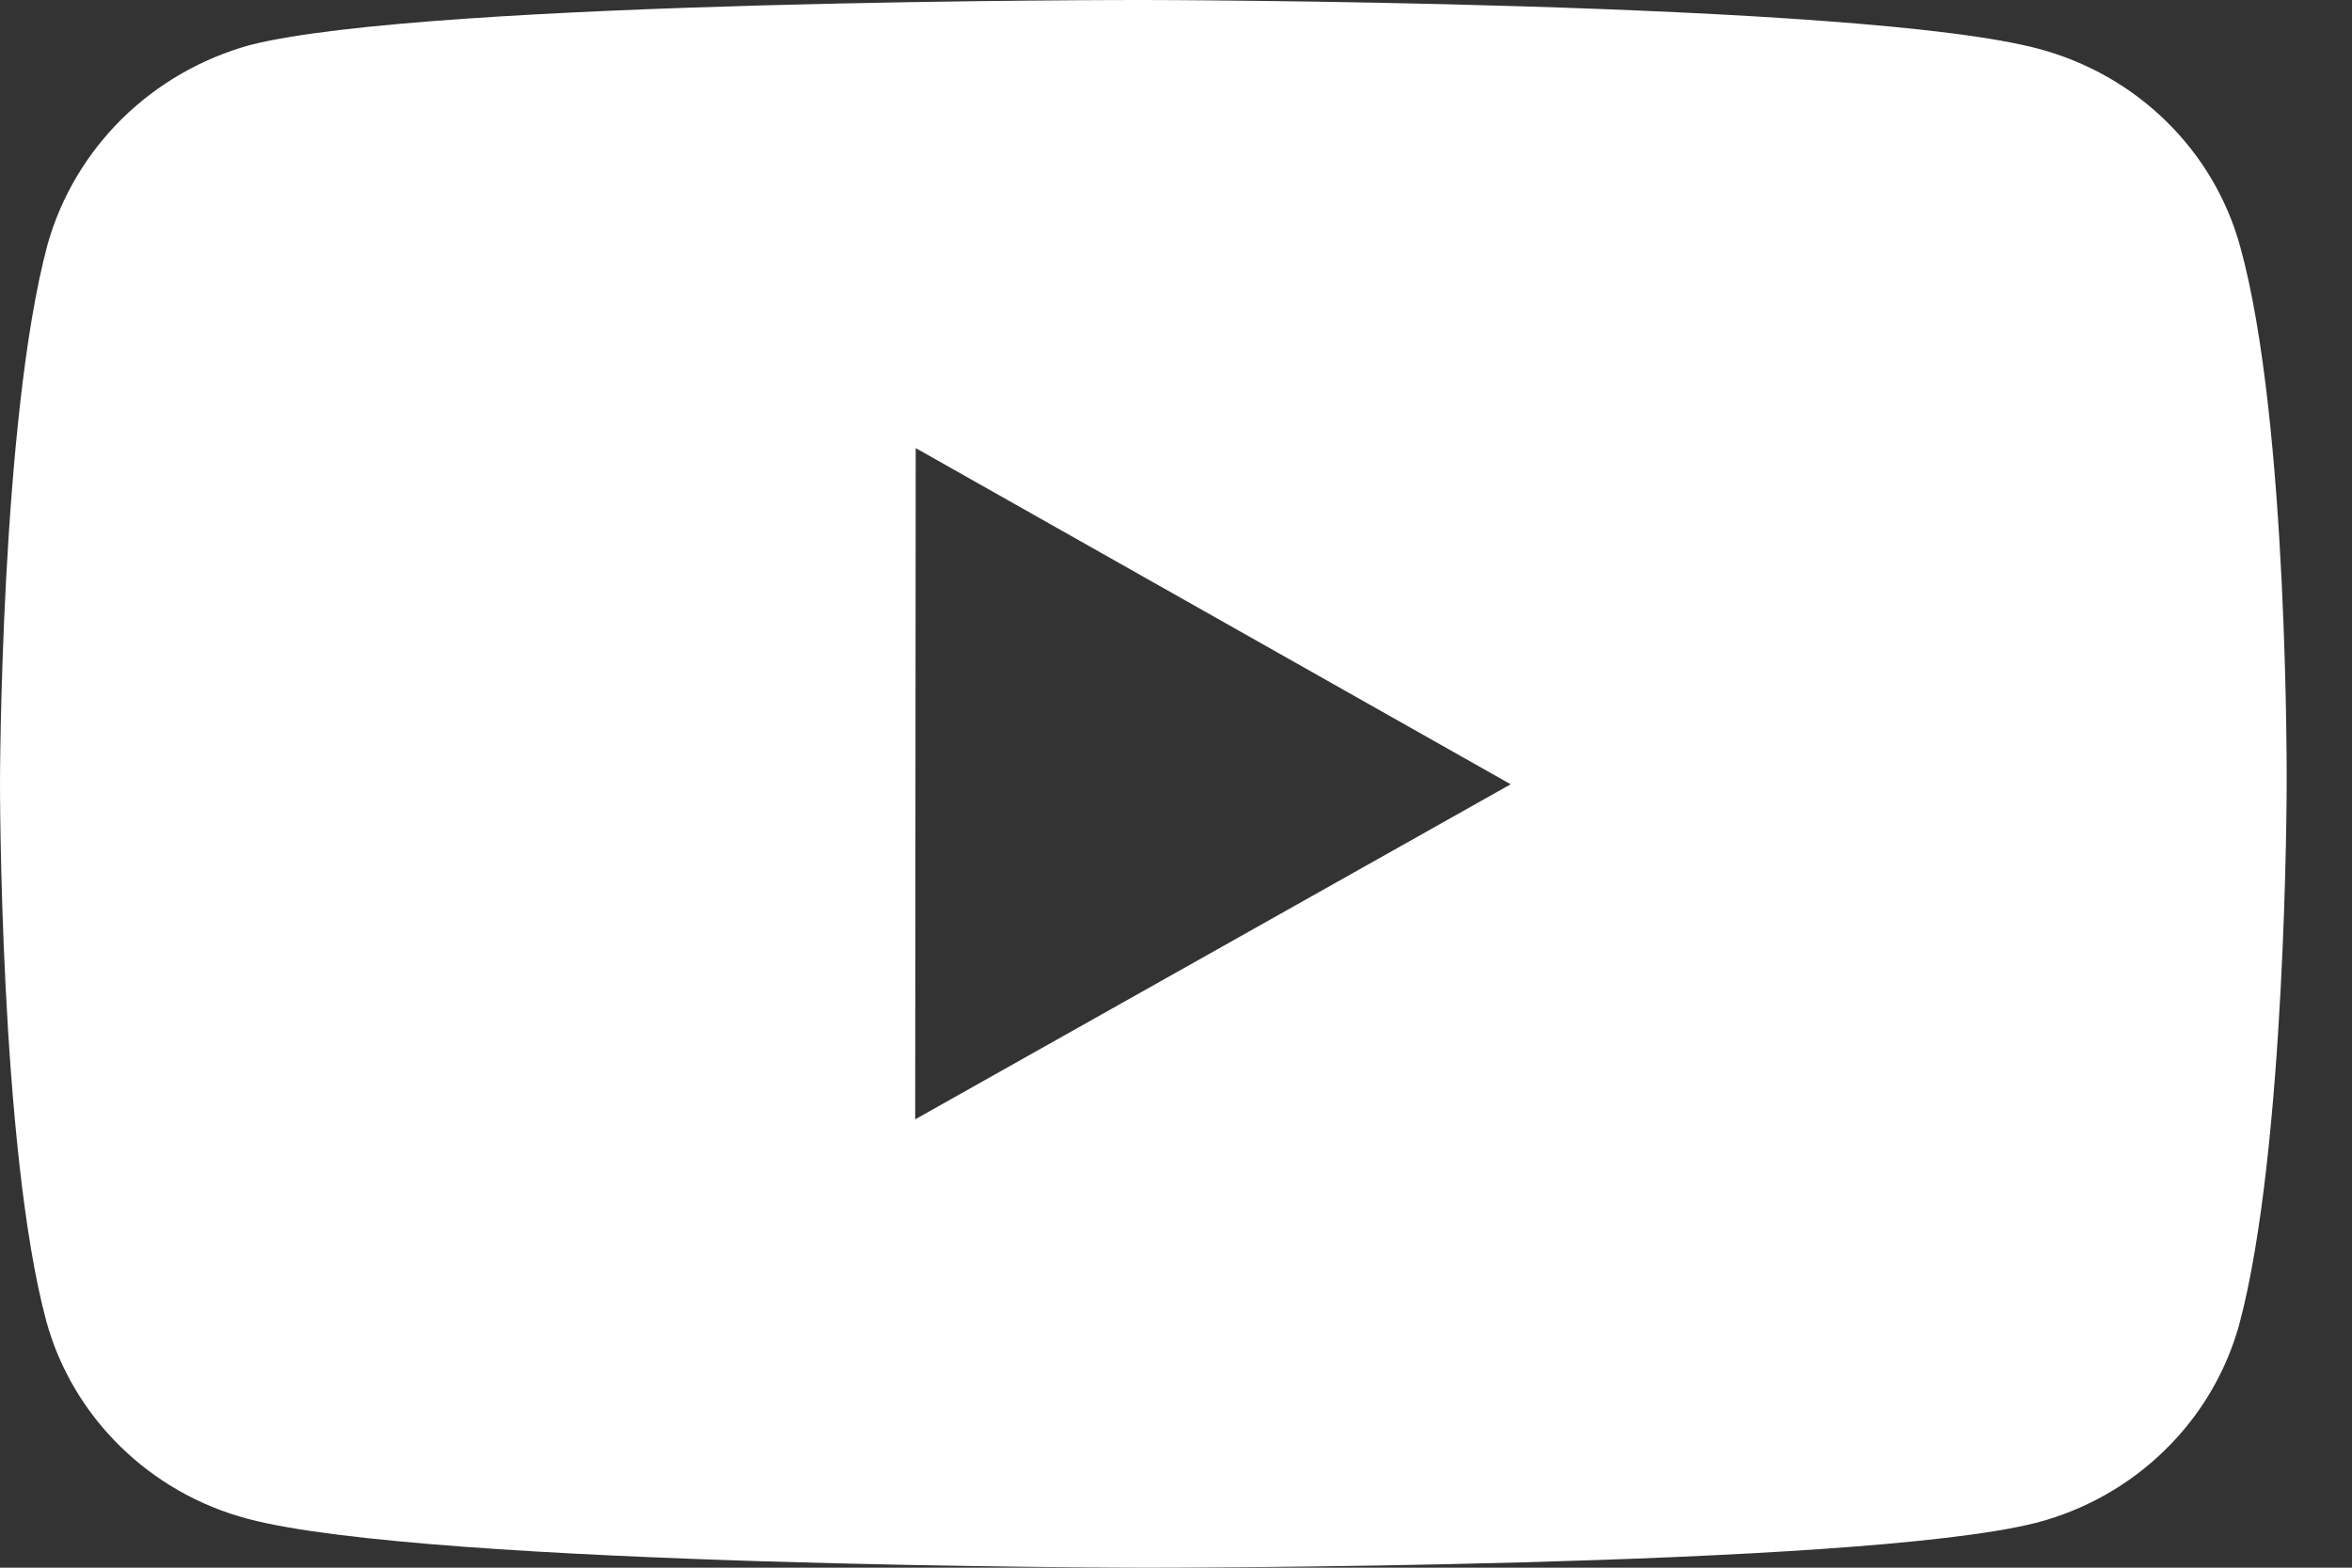<svg width="27" height="18" viewBox="0 0 27 18" fill="none" xmlns="http://www.w3.org/2000/svg">
<rect x="0" y="0" width="27" height="18" fill="#333333" stroke="none"/>
<path d="M25.716 2.83C25.567 2.287 25.275 1.792 24.869 1.394C24.464 0.996 23.959 0.709 23.405 0.561C21.351 0.009 13.134 9.7585e-06 13.134 9.7585e-06C13.134 9.7585e-06 4.918 -0.009 2.863 0.519C2.31 0.673 1.806 0.964 1.4 1.364C0.995 1.764 0.701 2.26 0.547 2.803C0.005 4.815 1.92164e-06 8.987 1.92164e-06 8.987C1.92164e-06 8.987 -0.005 13.18 0.532 15.171C0.834 16.272 1.719 17.142 2.845 17.439C4.92 17.991 13.114 18 13.114 18C13.114 18 21.331 18.009 23.385 17.482C23.939 17.335 24.445 17.049 24.851 16.651C25.258 16.254 25.551 15.76 25.703 15.217C26.246 13.207 26.25 9.036 26.25 9.036C26.25 9.036 26.276 4.842 25.716 2.83ZM10.506 12.852L10.512 5.145L17.342 9.005L10.506 12.852Z" fill="white"/>
</svg>
